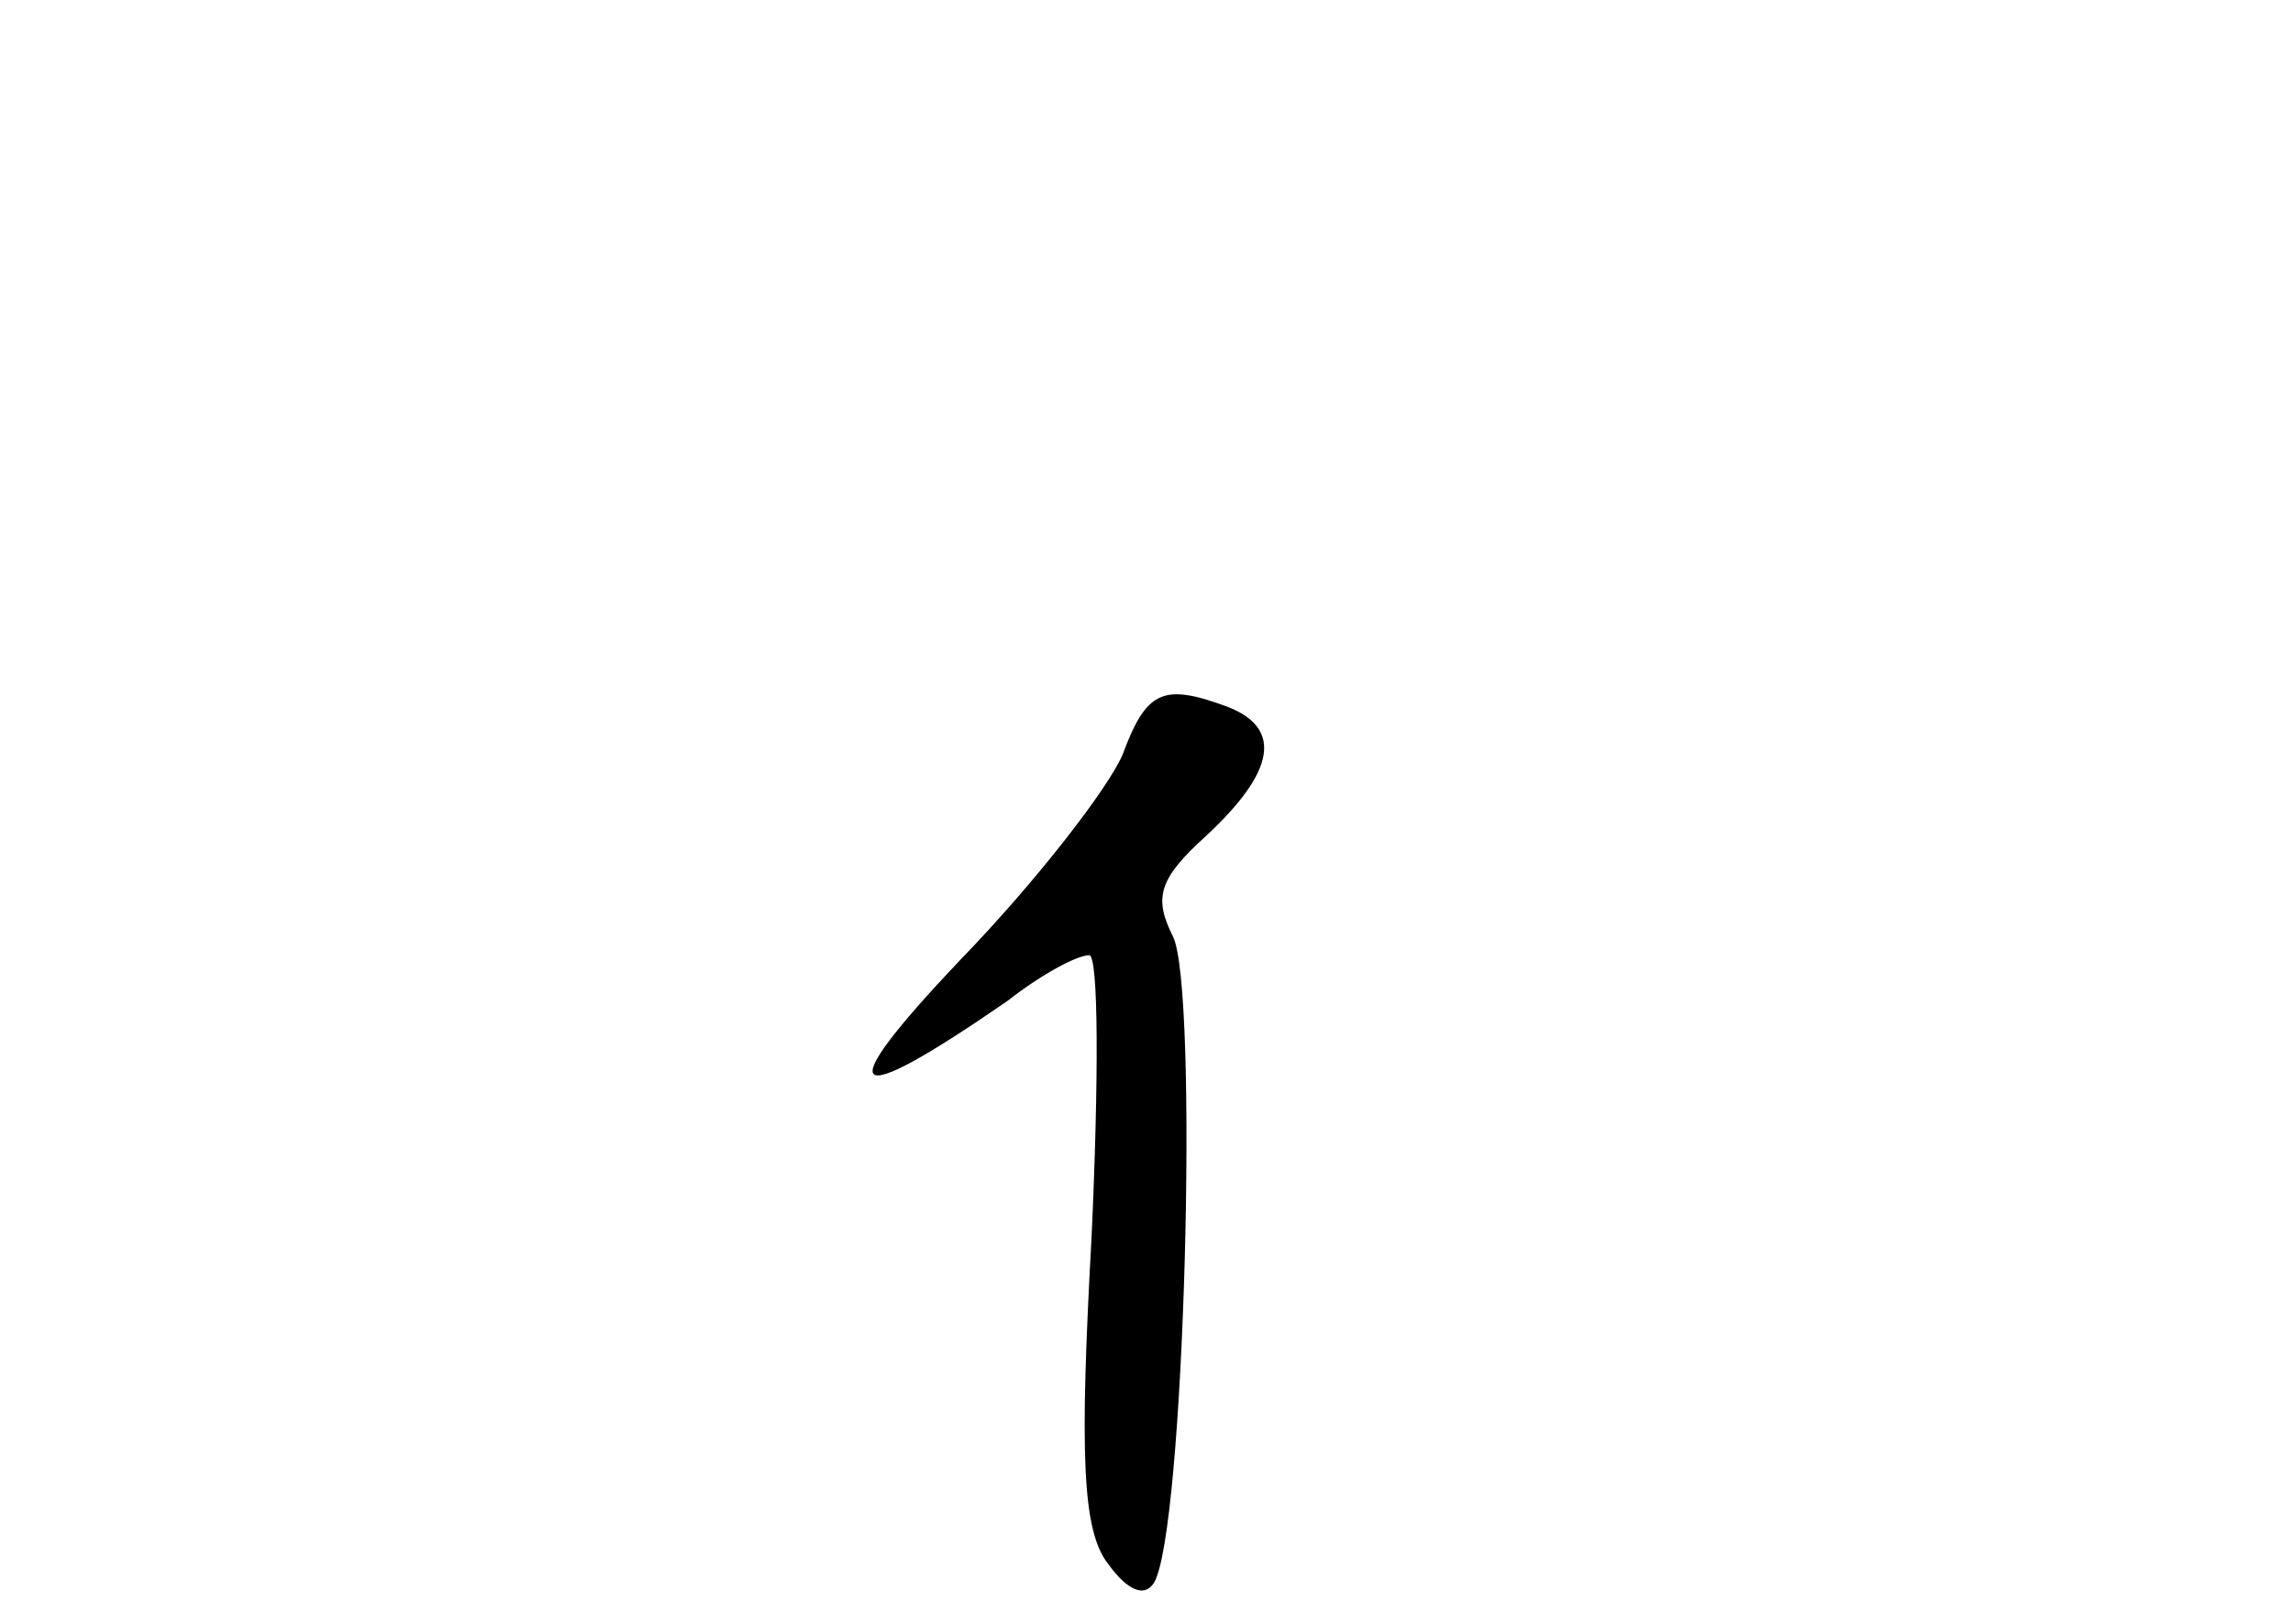<?xml version="1.0" standalone="no"?>
<!DOCTYPE svg PUBLIC "-//W3C//DTD SVG 20010904//EN"
 "http://www.w3.org/TR/2001/REC-SVG-20010904/DTD/svg10.dtd">
<svg version="1.0" xmlns="http://www.w3.org/2000/svg"
 width="96pt" height="68pt" viewBox="0 0 96 68"
 preserveAspectRatio="xMidYMid meet">
<g transform="translate(0,68) scale(0.1,-0.1)"
fill="#000000" stroke="none">
<path d="M470 364 c-6 -14 -36 -53 -68 -86 -55 -58 -48 -64 20 -17 14 11 29
19 34 19 4 0 4 -53 1 -118 -5 -91 -4 -123 7 -137 8 -11 15 -14 19 -8 13 20 19
250 8 271 -8 16 -6 24 14 42 29 27 32 45 9 54 -27 10 -34 7 -44 -20z"/>
</g>
</svg>
